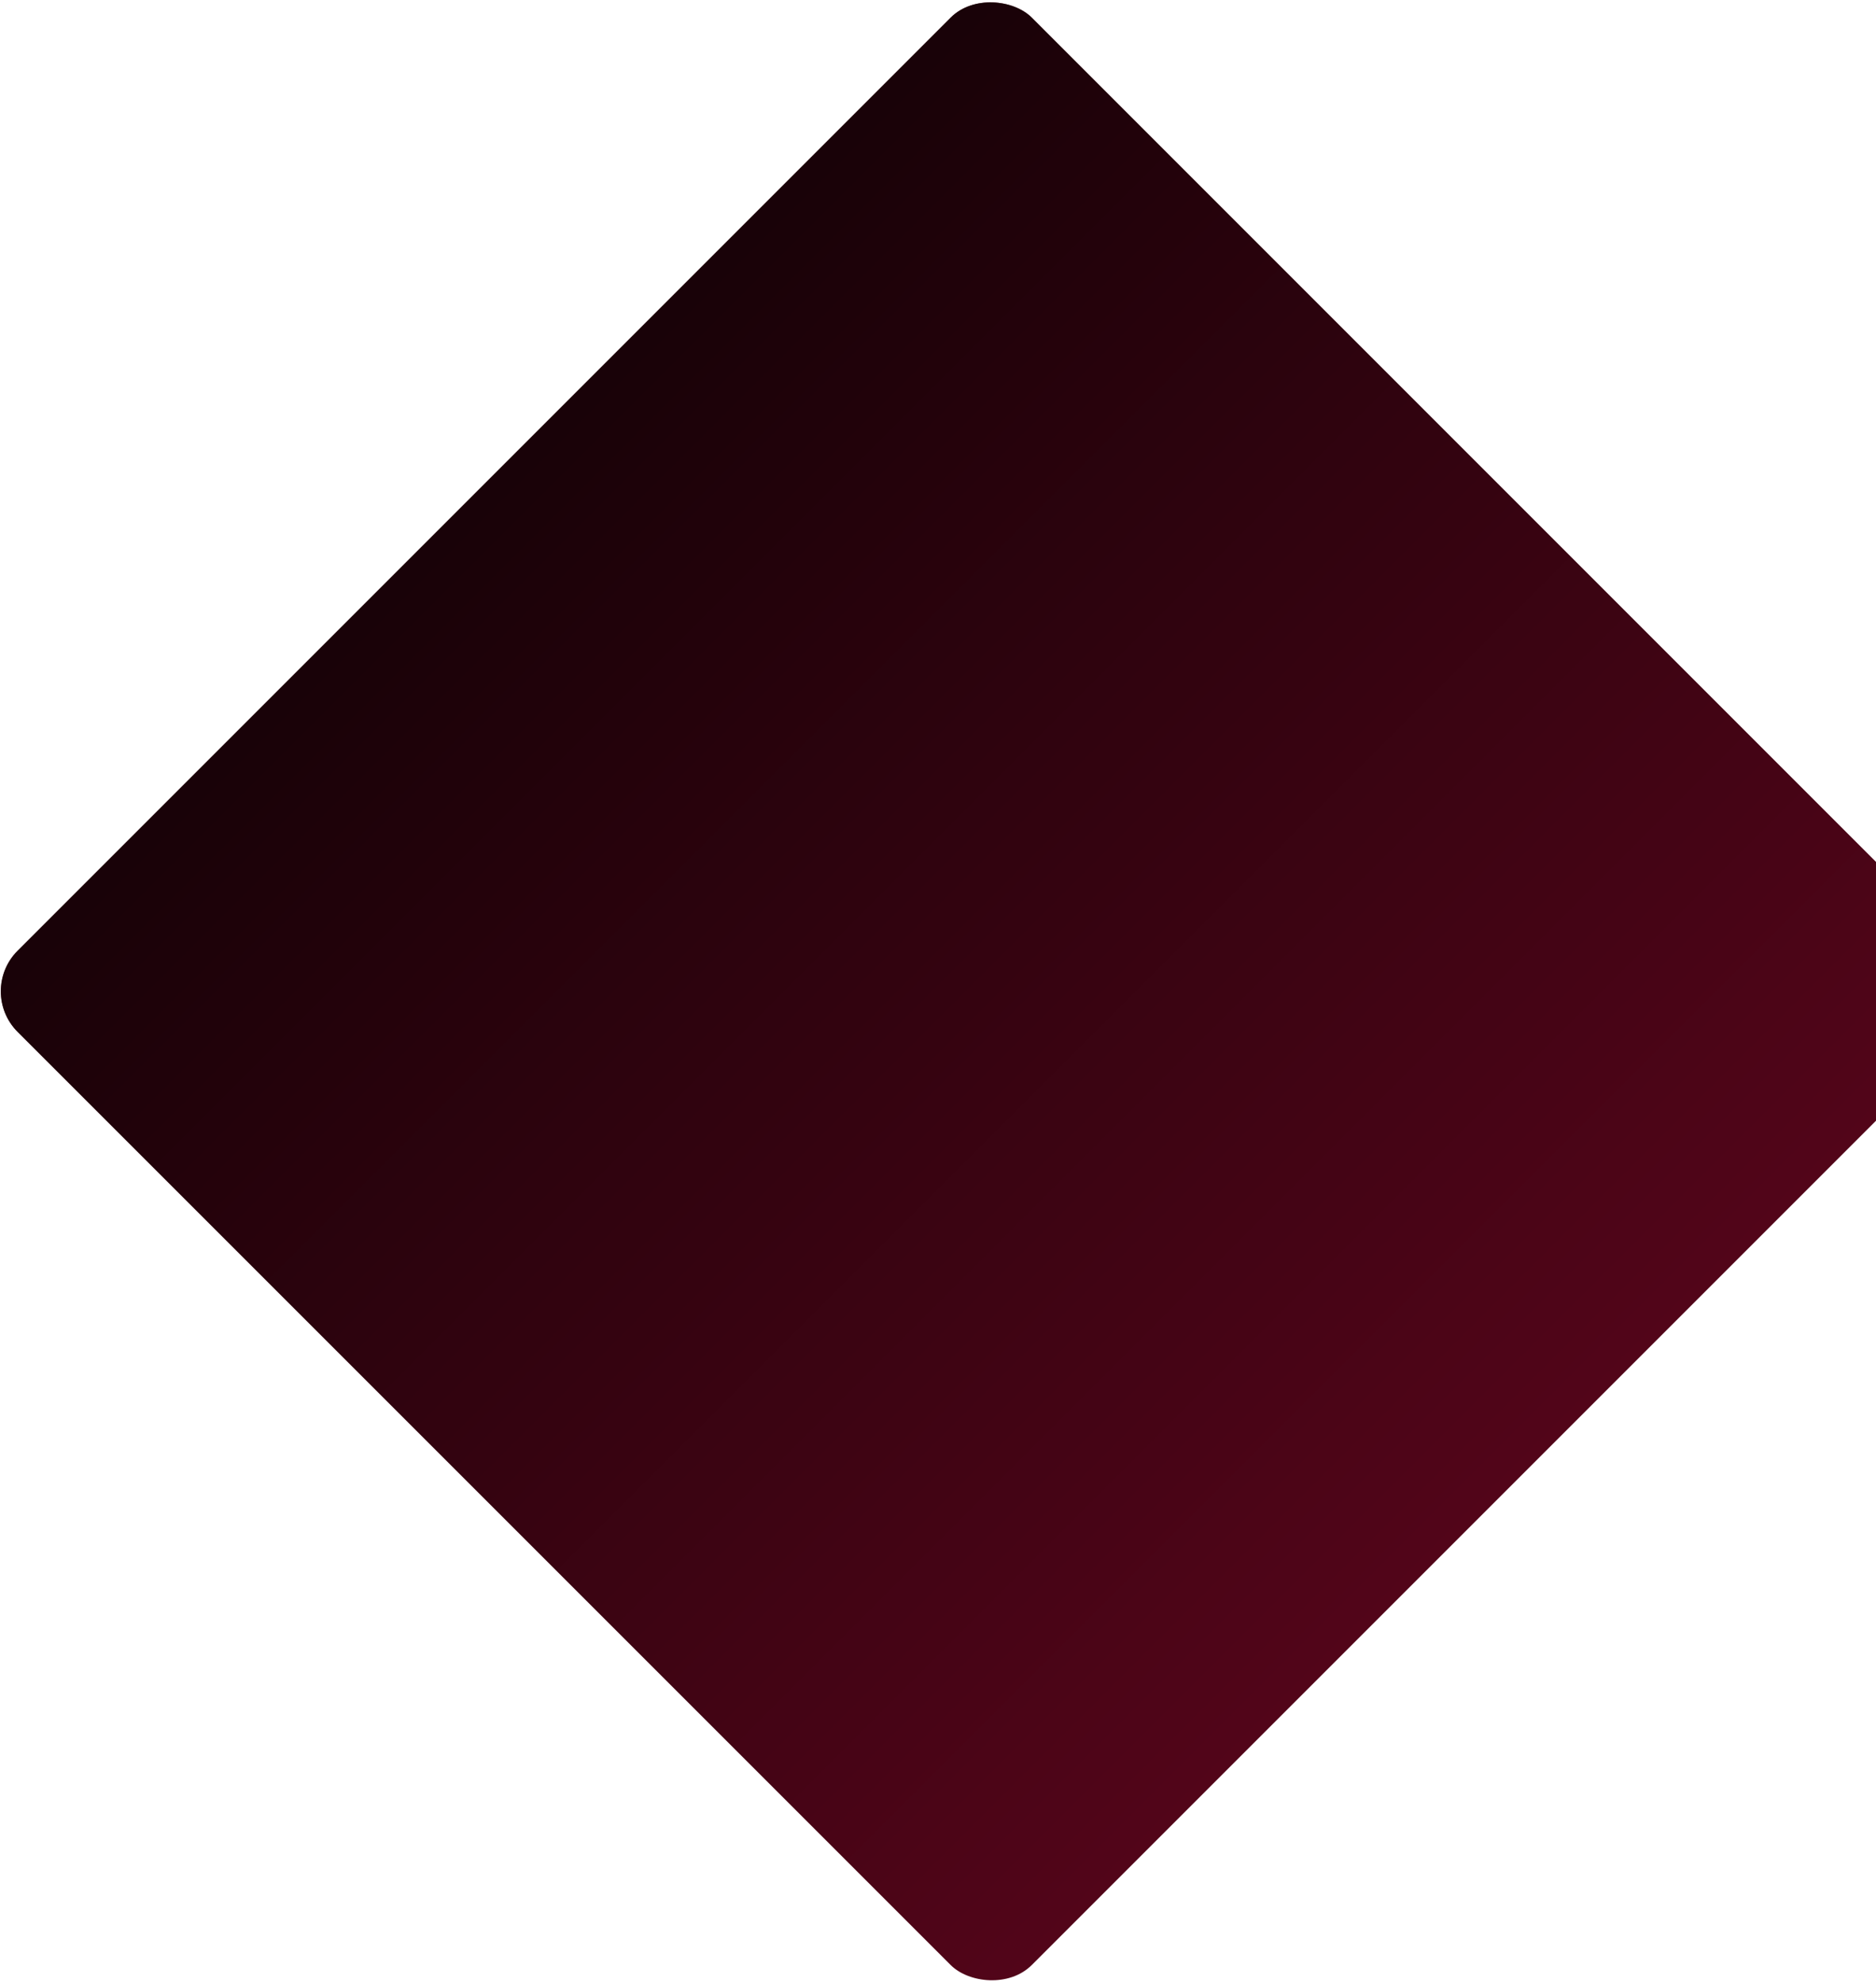 <svg width="654" height="691" viewBox="0 0 654 691" fill="none" xmlns="http://www.w3.org/2000/svg">
<rect x="-8" y="345.553" width="500" height="500" rx="20" transform="rotate(-45 -8 345.553)" fill="#520519"/>
<rect x="-8" y="345.553" width="500" height="500" rx="20" transform="rotate(-45 -8 345.553)" fill="url(#paint0_linear_8_182)" fill-opacity="0.7"/>
<defs>
<linearGradient id="paint0_linear_8_182" x1="242" y1="345.553" x2="242" y2="845.553" gradientUnits="userSpaceOnUse">
<stop/>
<stop offset="1" stop-opacity="0"/>
</linearGradient>
</defs>
</svg>
